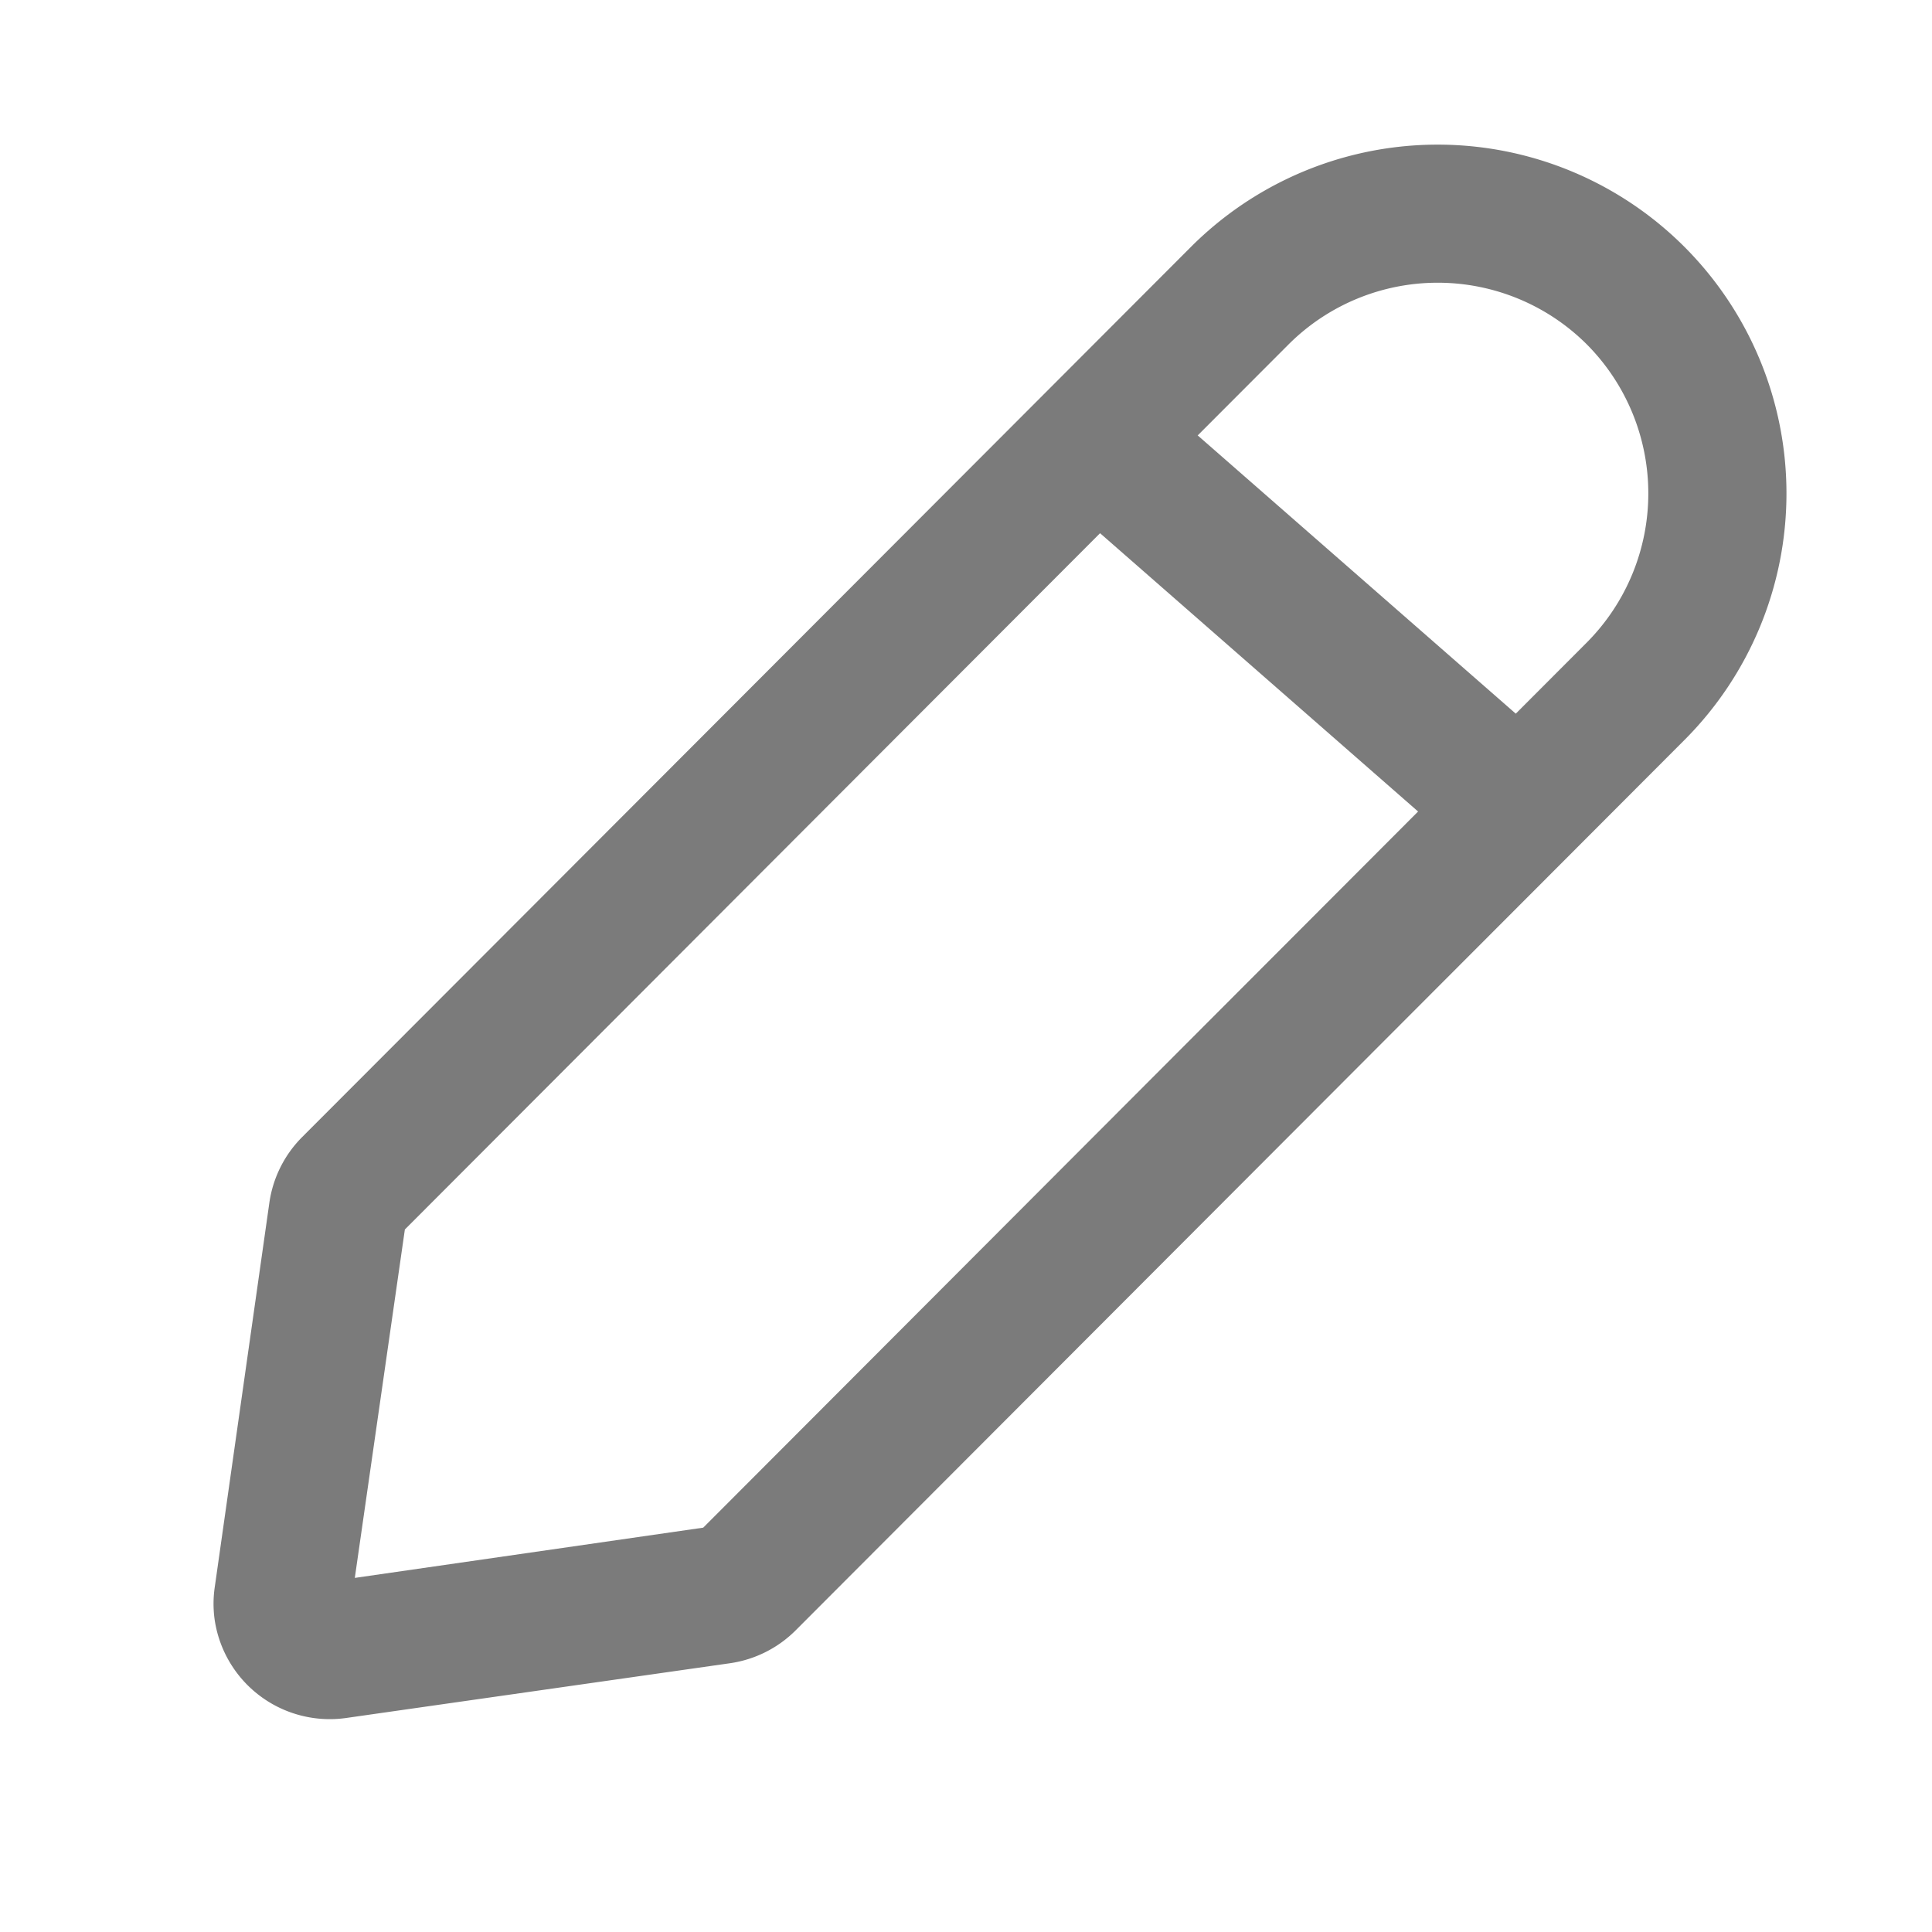 <svg id="ic_edit_s" xmlns="http://www.w3.org/2000/svg" width="14.002" height="14" viewBox="0 0 14.002 14">
    <defs>
        <style>
            .cls-2{fill:#7b7b7b}
        </style>
    </defs>
    <g id="그룹_55205" data-name="그룹 55205" transform="translate(-963 -151.5)">
        <path id="Path" class="cls-2" d="M2.537 13.735a1.53 1.53 0 0 0 1.527-1.527l-.007-9.066L2.528 1.1 1 3.143l.008 9.064a1.532 1.532 0 0 0 1.529 1.528m0 1a2.529 2.529 0 0 1-2.529-2.528L0 3.09a.843.843 0 0 1 .169-.506L1.855.337A.843.843 0 0 1 3.034.169.832.832 0 0 1 3.2.337l1.688 2.247a.842.842 0 0 1 .169.506l.007 9.117a2.528 2.528 0 0 1-2.528 2.528zm0 0z" transform="rotate(-135 517.567 -117.435)"/>
        <path id="선" class="cls-2" d="M2.37 2.738-.329.376l.658-.752 2.7 2.362z" transform="translate(971.083 154.797)"/>
    </g>
</svg>
